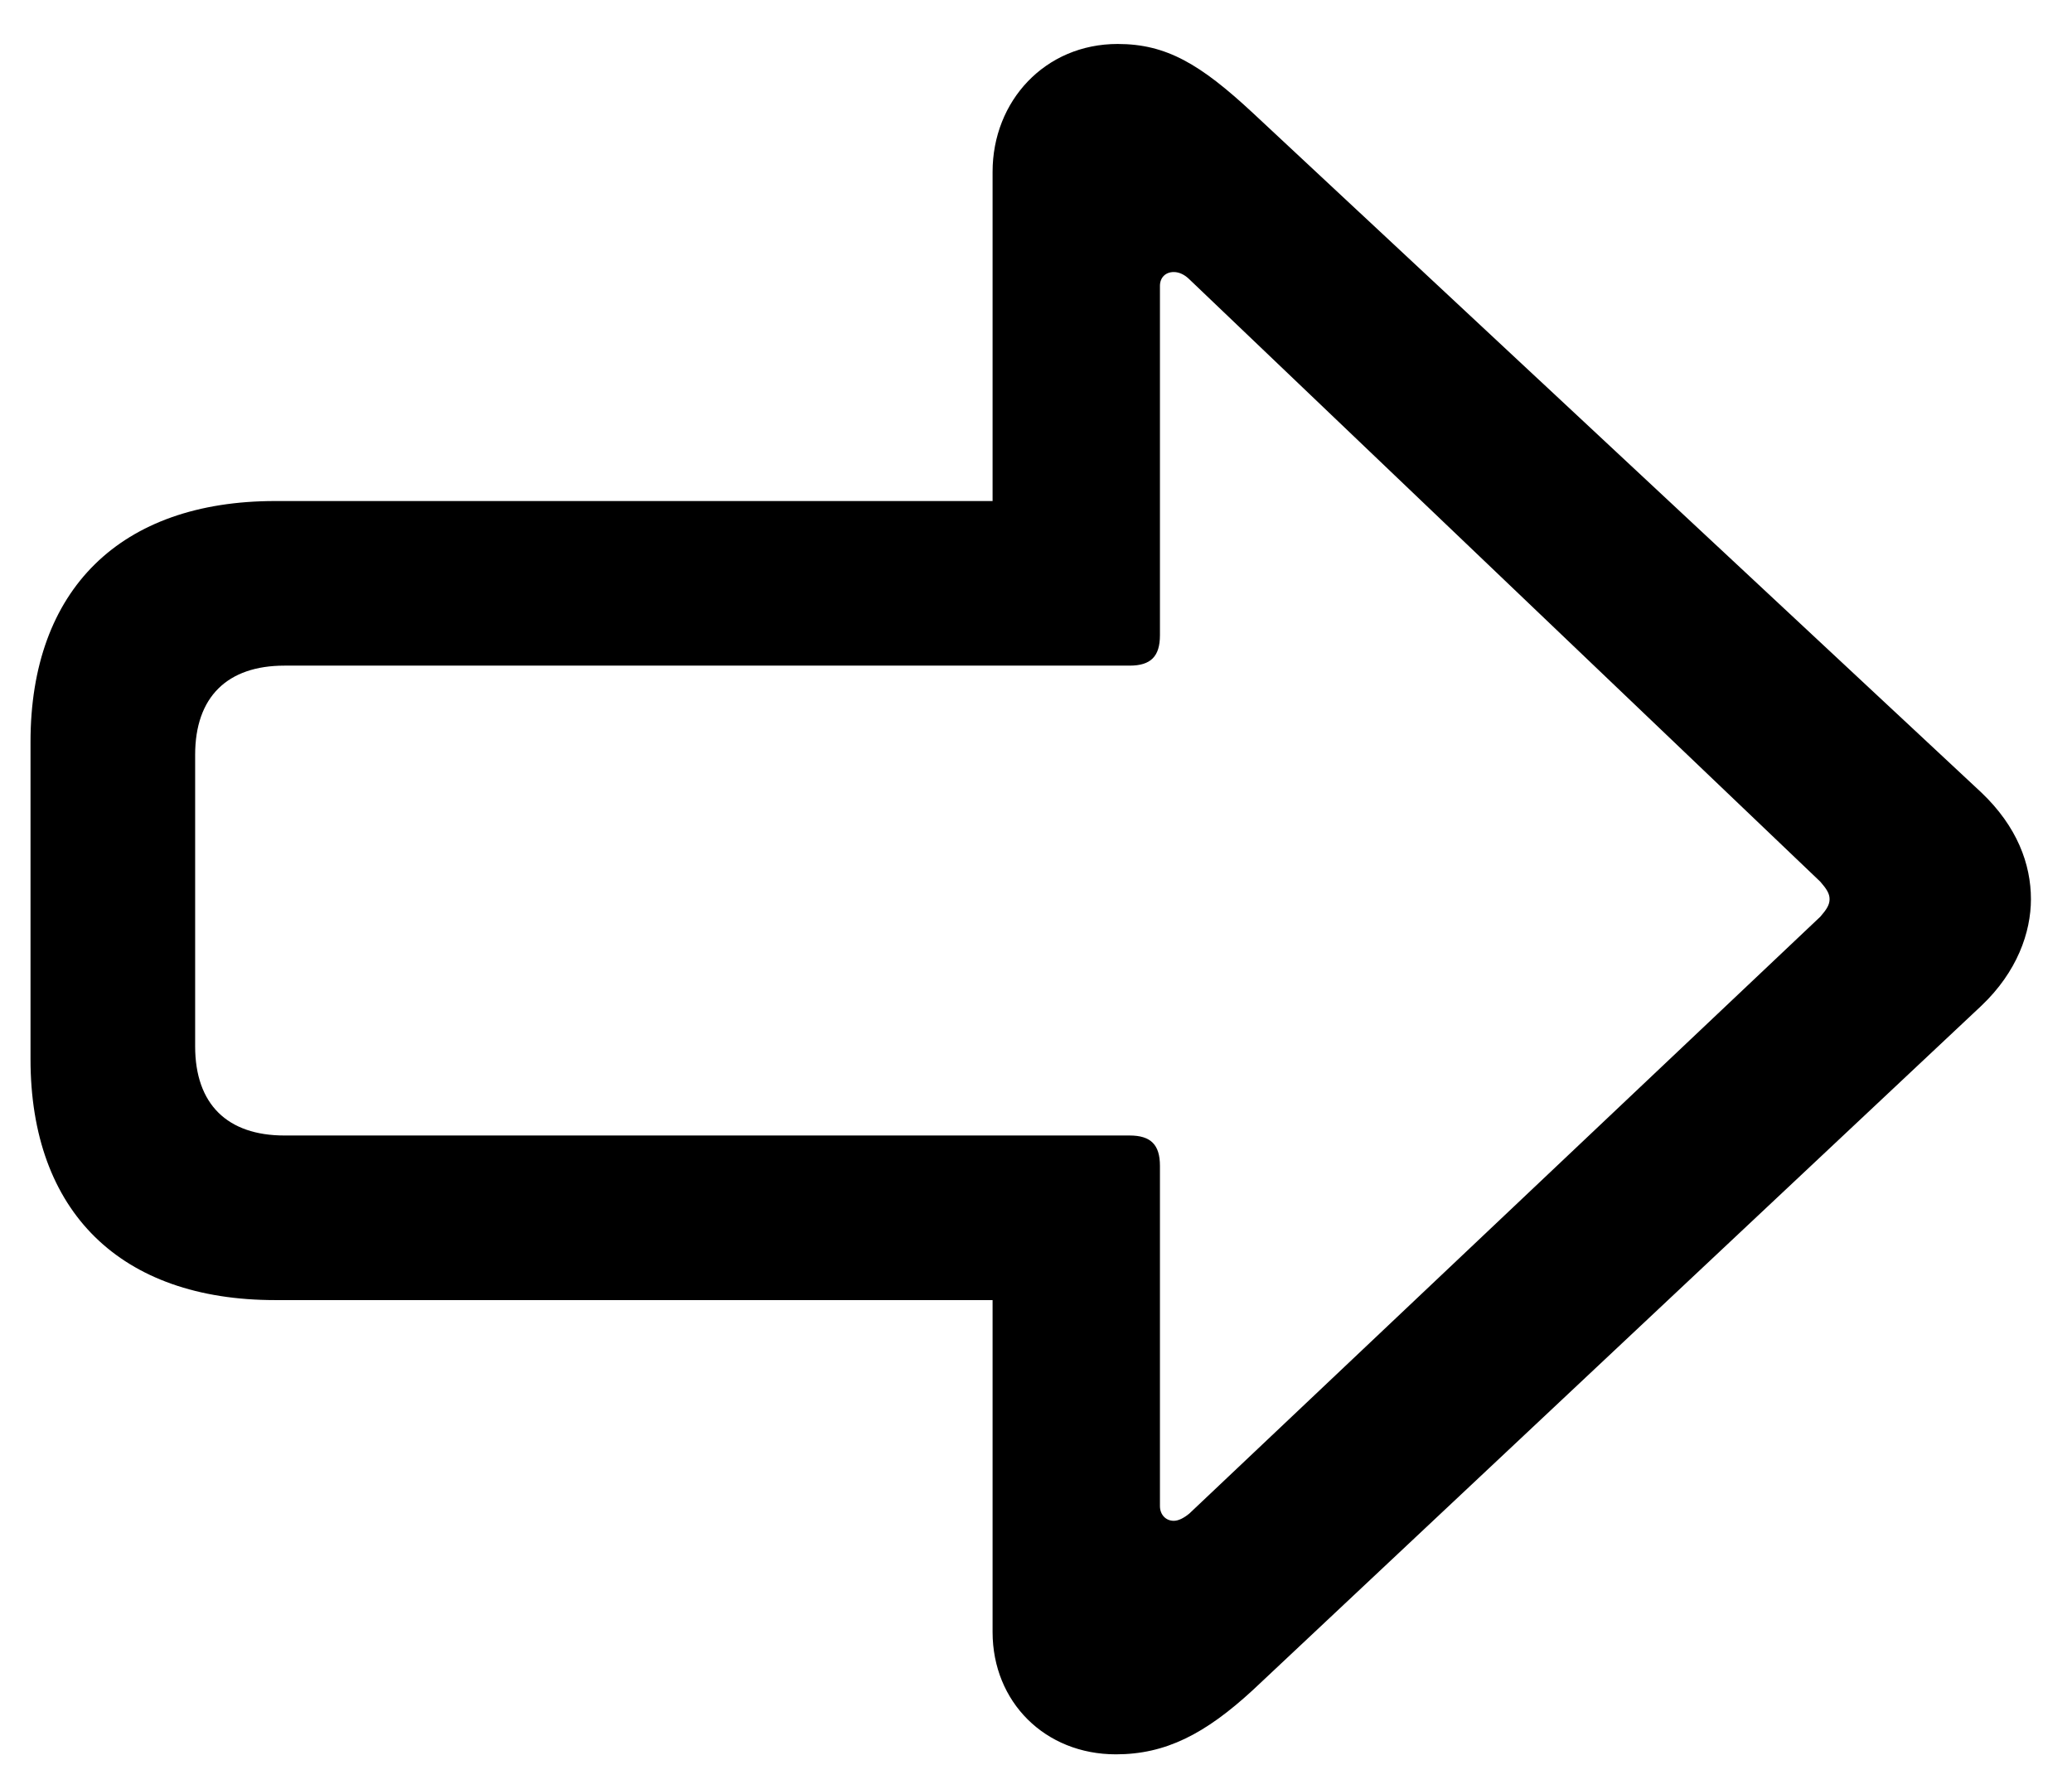 <svg viewBox="0 0 22 19" fill="currentColor" xmlns="http://www.w3.org/2000/svg">
<path d="M21.564 9.549C21.564 9.901 21.418 10.321 21.037 10.682L13.303 17.948C12.795 18.416 12.375 18.631 11.848 18.631C11.096 18.631 10.539 18.075 10.539 17.332V13.807H2.922C1.281 13.807 0.324 12.87 0.324 11.248V7.879C0.324 6.258 1.281 5.321 2.922 5.321H10.539V1.825C10.539 1.073 11.096 0.467 11.867 0.467C12.385 0.467 12.746 0.682 13.303 1.2L21.037 8.416C21.418 8.778 21.564 9.178 21.564 9.549ZM19.426 9.549C19.426 9.491 19.396 9.442 19.328 9.364L12.629 2.967C12.58 2.918 12.521 2.889 12.463 2.889C12.375 2.889 12.316 2.948 12.316 3.036V6.746C12.316 6.971 12.219 7.069 11.994 7.069H3.02C2.414 7.069 2.072 7.401 2.072 8.016V11.112C2.072 11.727 2.414 12.059 3.02 12.059H11.994C12.219 12.059 12.316 12.157 12.316 12.381V15.995C12.316 16.082 12.375 16.151 12.463 16.151C12.512 16.151 12.57 16.122 12.629 16.073L19.328 9.735C19.396 9.657 19.426 9.608 19.426 9.549Z"/>
</svg>

